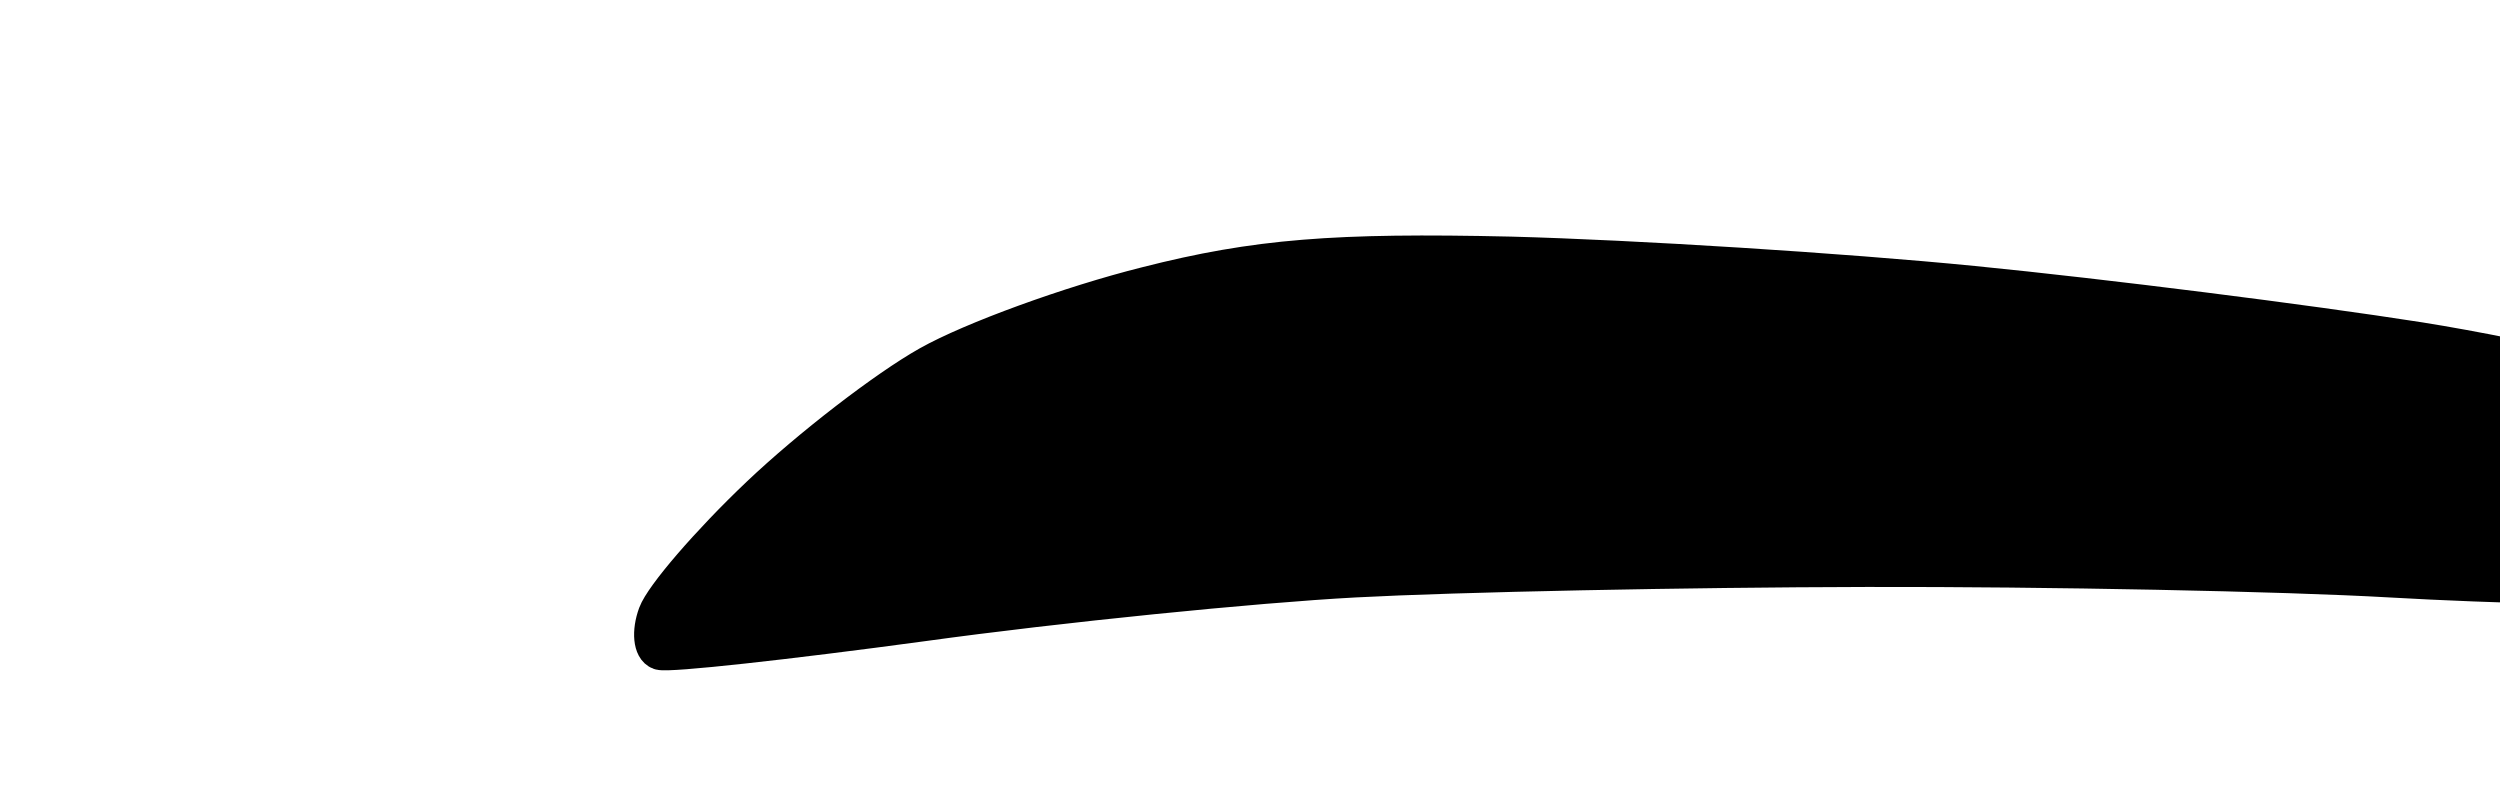 <svg xmlns="http://www.w3.org/2000/svg" viewBox="0 0 69 22" width="69" height="22">
	<style>	
		.eyebrowPlacement { fill: none } 
	</style>
	<path id="eyebrow12" d="M25.63 10.05C24.44 10.72 22.34 12.34 20.95 13.66C19.56 14.98 18.29 16.46 18.11 16.95C17.93 17.44 17.98 17.91 18.21 17.99C18.44 18.07 21.71 17.71 25.47 17.2C29.23 16.68 34.6 16.14 37.39 15.99C40.19 15.84 46.56 15.71 51.53 15.7C56.51 15.69 63.01 15.82 65.97 15.99C68.93 16.16 72.58 16.24 74.09 16.18C75.59 16.13 77.68 15.91 78.72 15.71C80.37 15.39 80.57 15.18 80.18 14.14C79.85 13.23 78.8 12.59 76.09 11.61C74.09 10.88 69.9 9.89 66.77 9.39C63.64 8.9 58.1 8.2 54.47 7.84C50.83 7.48 45.08 7.12 41.69 7.03C36.86 6.92 34.67 7.09 31.65 7.86C29.53 8.39 26.82 9.38 25.63 10.05Z" fill="$[hairColor]" stroke="#000" stroke-width="1"/>
	<path id="placement" class="eyebrowPlacement" d="M0 10L5 10L5 15L0 15L0 10Z" />
</svg>